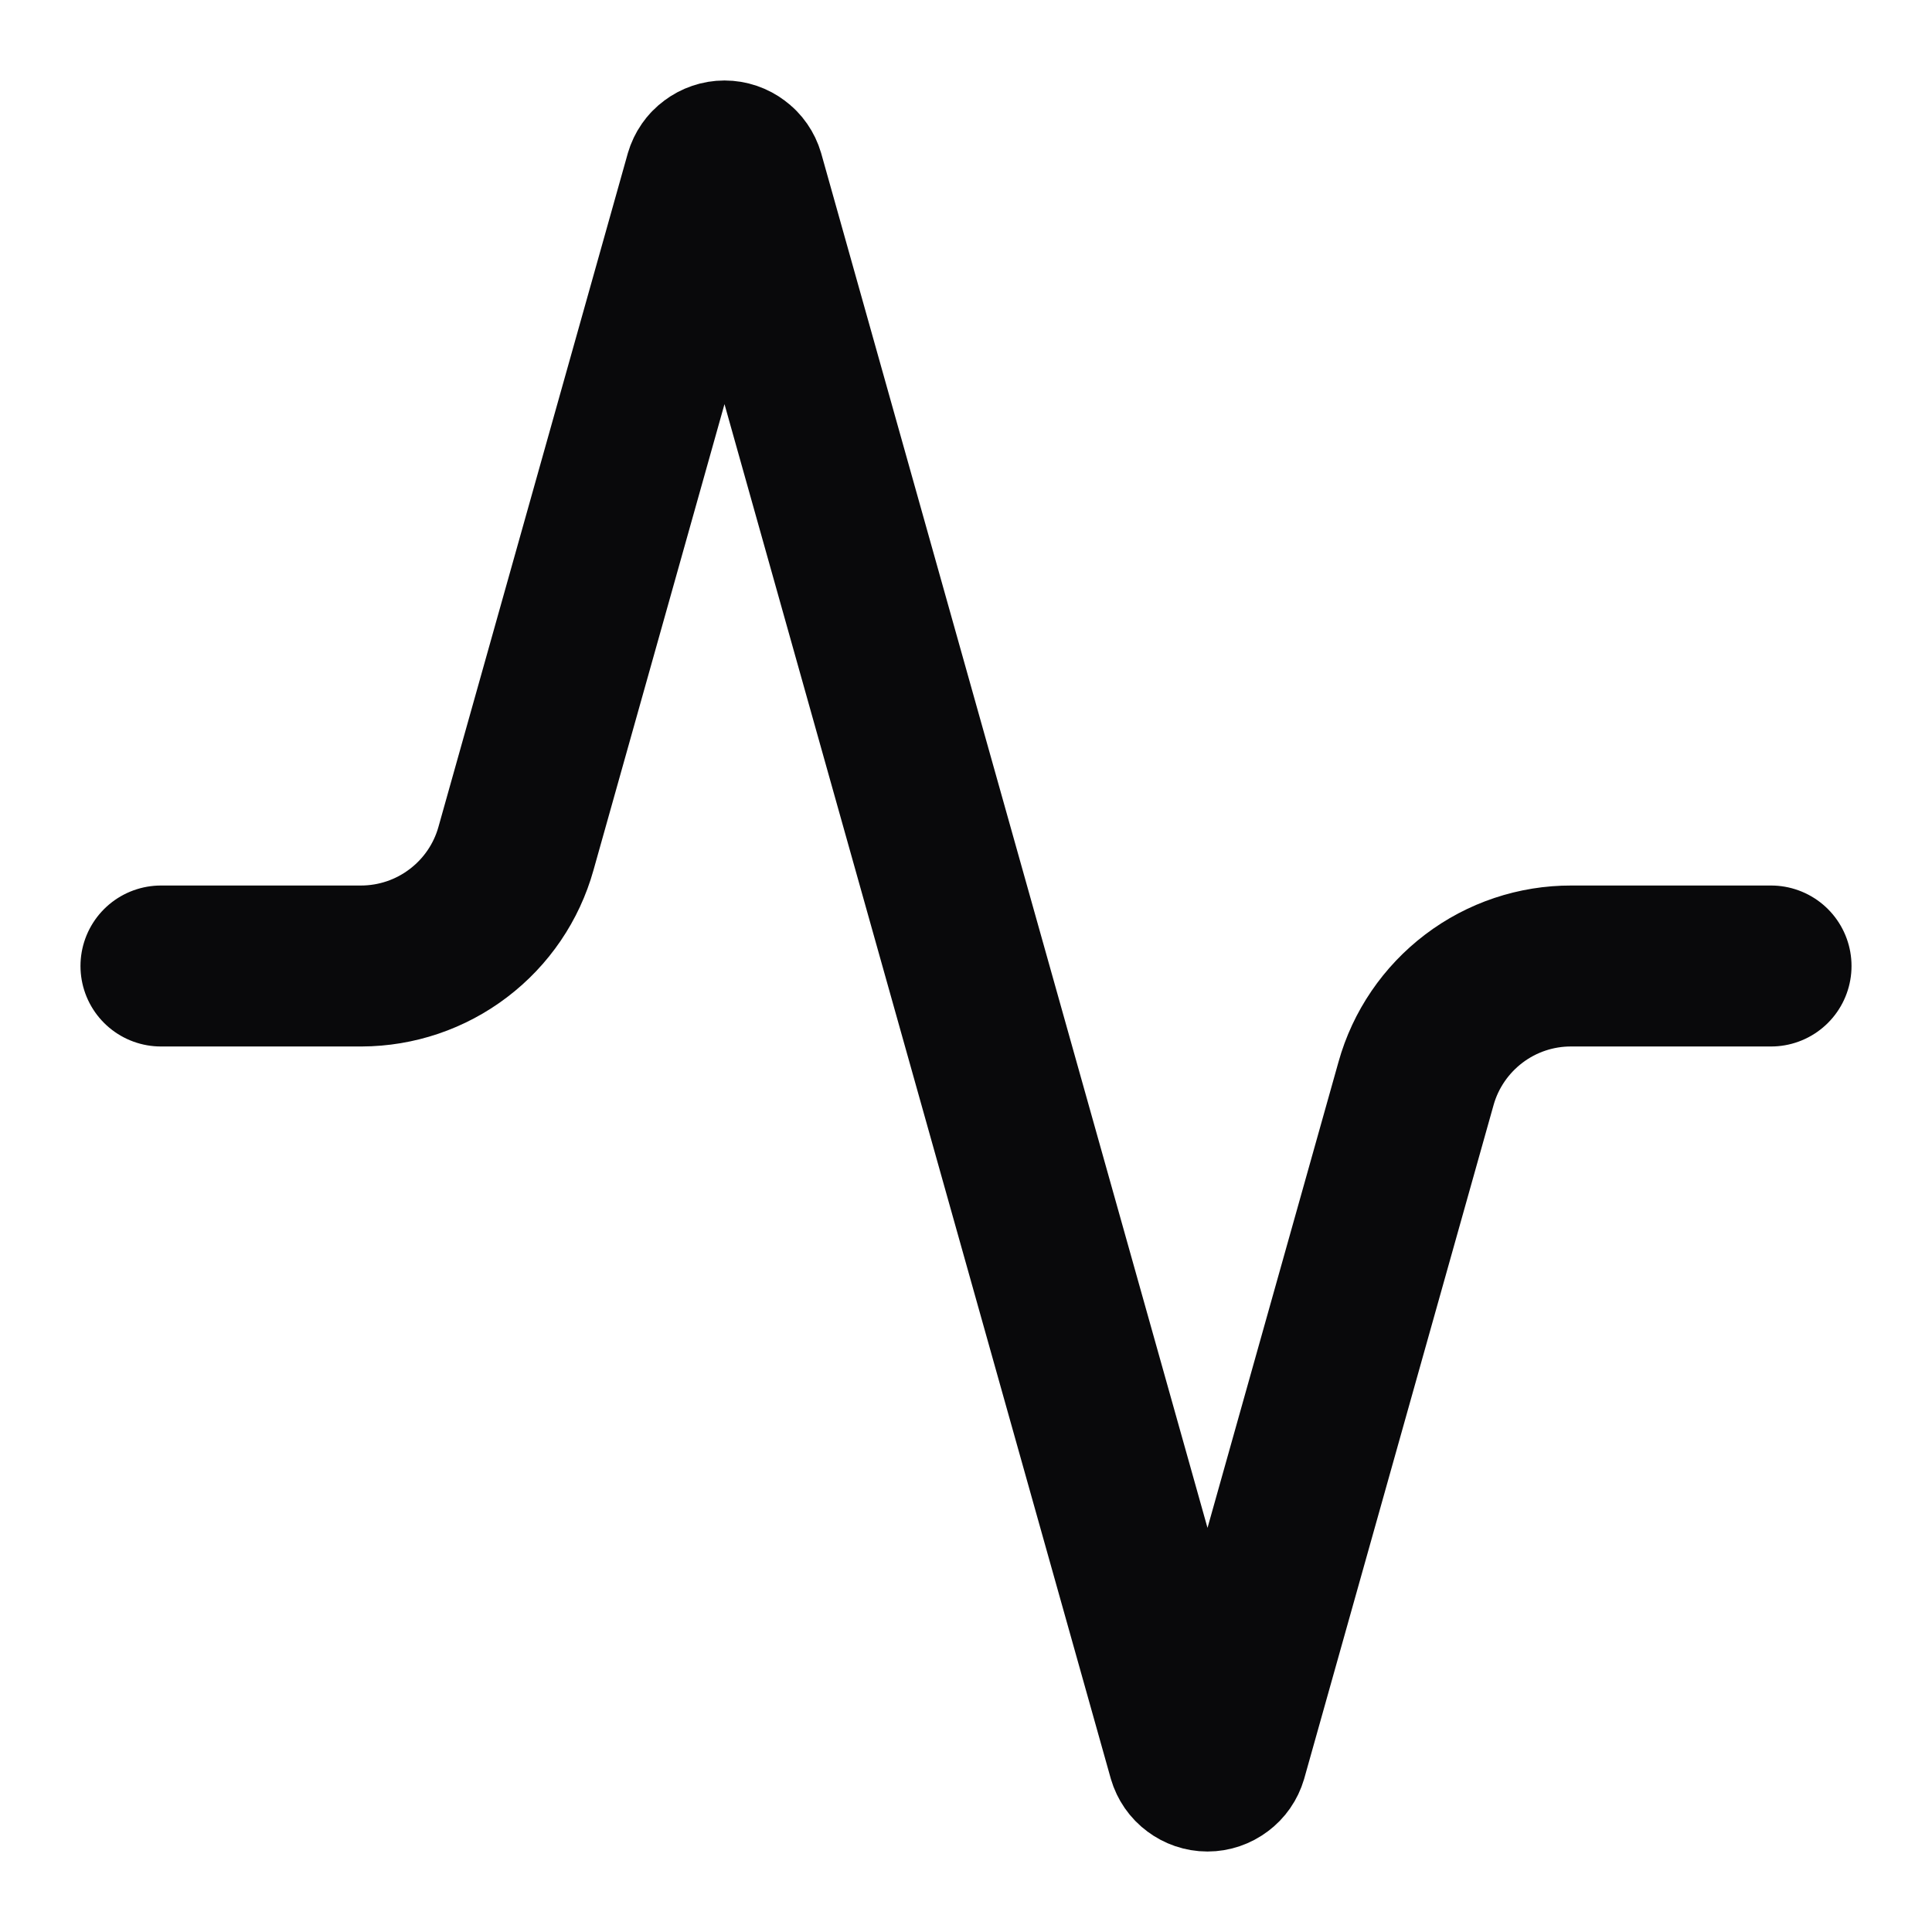 <svg width="16" height="16" viewBox="0 0 16 16" fill="none" xmlns="http://www.w3.org/2000/svg">
<g clip-path="url(#clip0_192_8442)">
<path d="M14.667 8H13.013C12.722 7.999 12.438 8.094 12.206 8.27C11.974 8.446 11.805 8.693 11.727 8.973L10.16 14.547C10.15 14.581 10.129 14.612 10.1 14.633C10.071 14.655 10.036 14.667 10 14.667C9.964 14.667 9.929 14.655 9.9 14.633C9.871 14.612 9.85 14.581 9.84 14.547L6.16 1.453C6.15 1.419 6.129 1.388 6.1 1.367C6.071 1.345 6.036 1.333 6 1.333C5.964 1.333 5.929 1.345 5.9 1.367C5.871 1.388 5.85 1.419 5.84 1.453L4.273 7.027C4.195 7.306 4.028 7.552 3.796 7.728C3.565 7.904 3.283 7.999 2.993 8H1.333" stroke="#09090B" stroke-width="1.333" stroke-linecap="round" stroke-linejoin="round"/>
</g>
<defs>
<clipPath id="clip0_192_8442">
<rect width="16" height="16" fill="white"/>
</clipPath>
</defs>
</svg>
